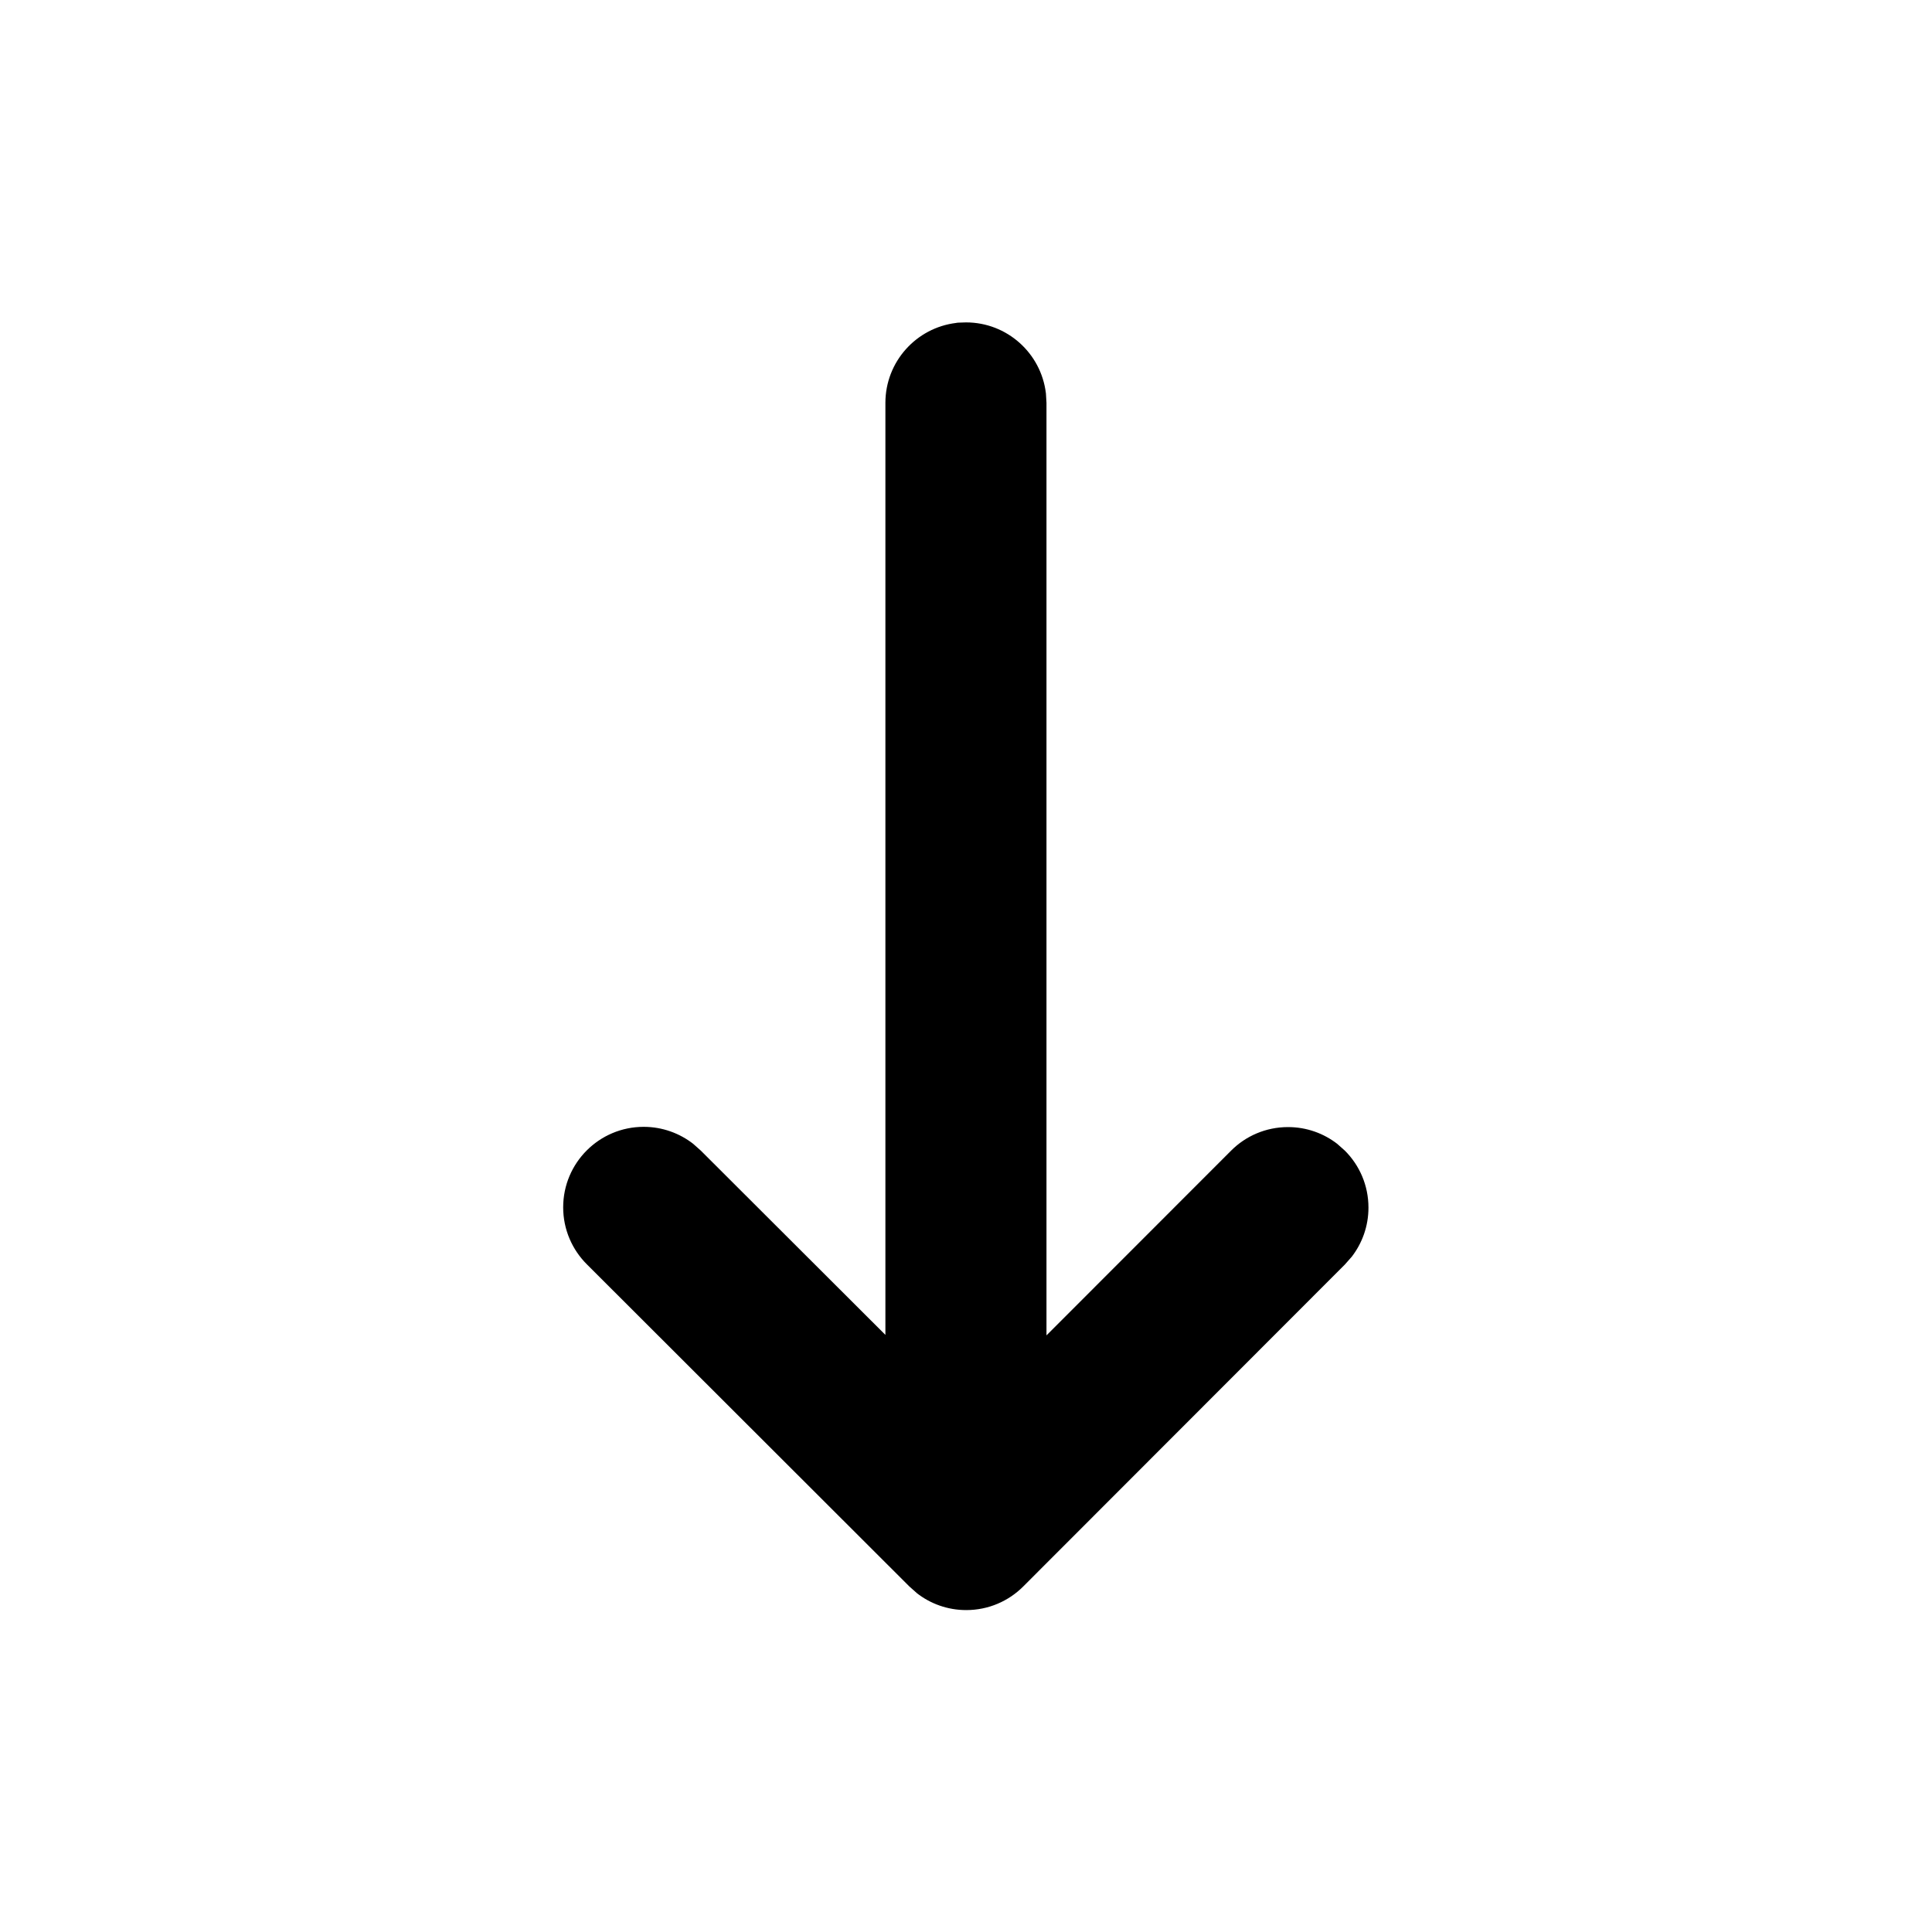 <!-- Generated by IcoMoon.io -->
<svg version="1.1" xmlns="http://www.w3.org/2000/svg" width="32" height="32" viewBox="0 0 32 32">
<title>arrow-sort-down-filled</title>
<path d="M15.844 5.347l0.156-0.007c0.681 0 1.243 0.511 1.323 1.171l0.001 0.006 0.009 0.156v15.445l3.057-3.059c0.241-0.242 0.575-0.391 0.944-0.391 0.309 0 0.593 0.105 0.819 0.281l-0.003-0.002 0.125 0.111c0.242 0.241 0.391 0.575 0.391 0.944 0 0.309-0.105 0.593-0.281 0.819l0.002-0.003-0.112 0.127-5.328 5.333c-0.241 0.241-0.575 0.39-0.943 0.39-0.309 0-0.594-0.105-0.82-0.282l0.003 0.002-0.125-0.111-5.339-5.333c-0.244-0.242-0.395-0.577-0.395-0.947 0-0.736 0.597-1.333 1.333-1.333 0.311 0 0.598 0.107 0.825 0.285l-0.003-0.002 0.125 0.111 3.057 3.052v-15.439c0.001-0.681 0.512-1.242 1.171-1.322l0.006-0.001 0.156-0.011-0.156 0.009z"></path>
</svg>
